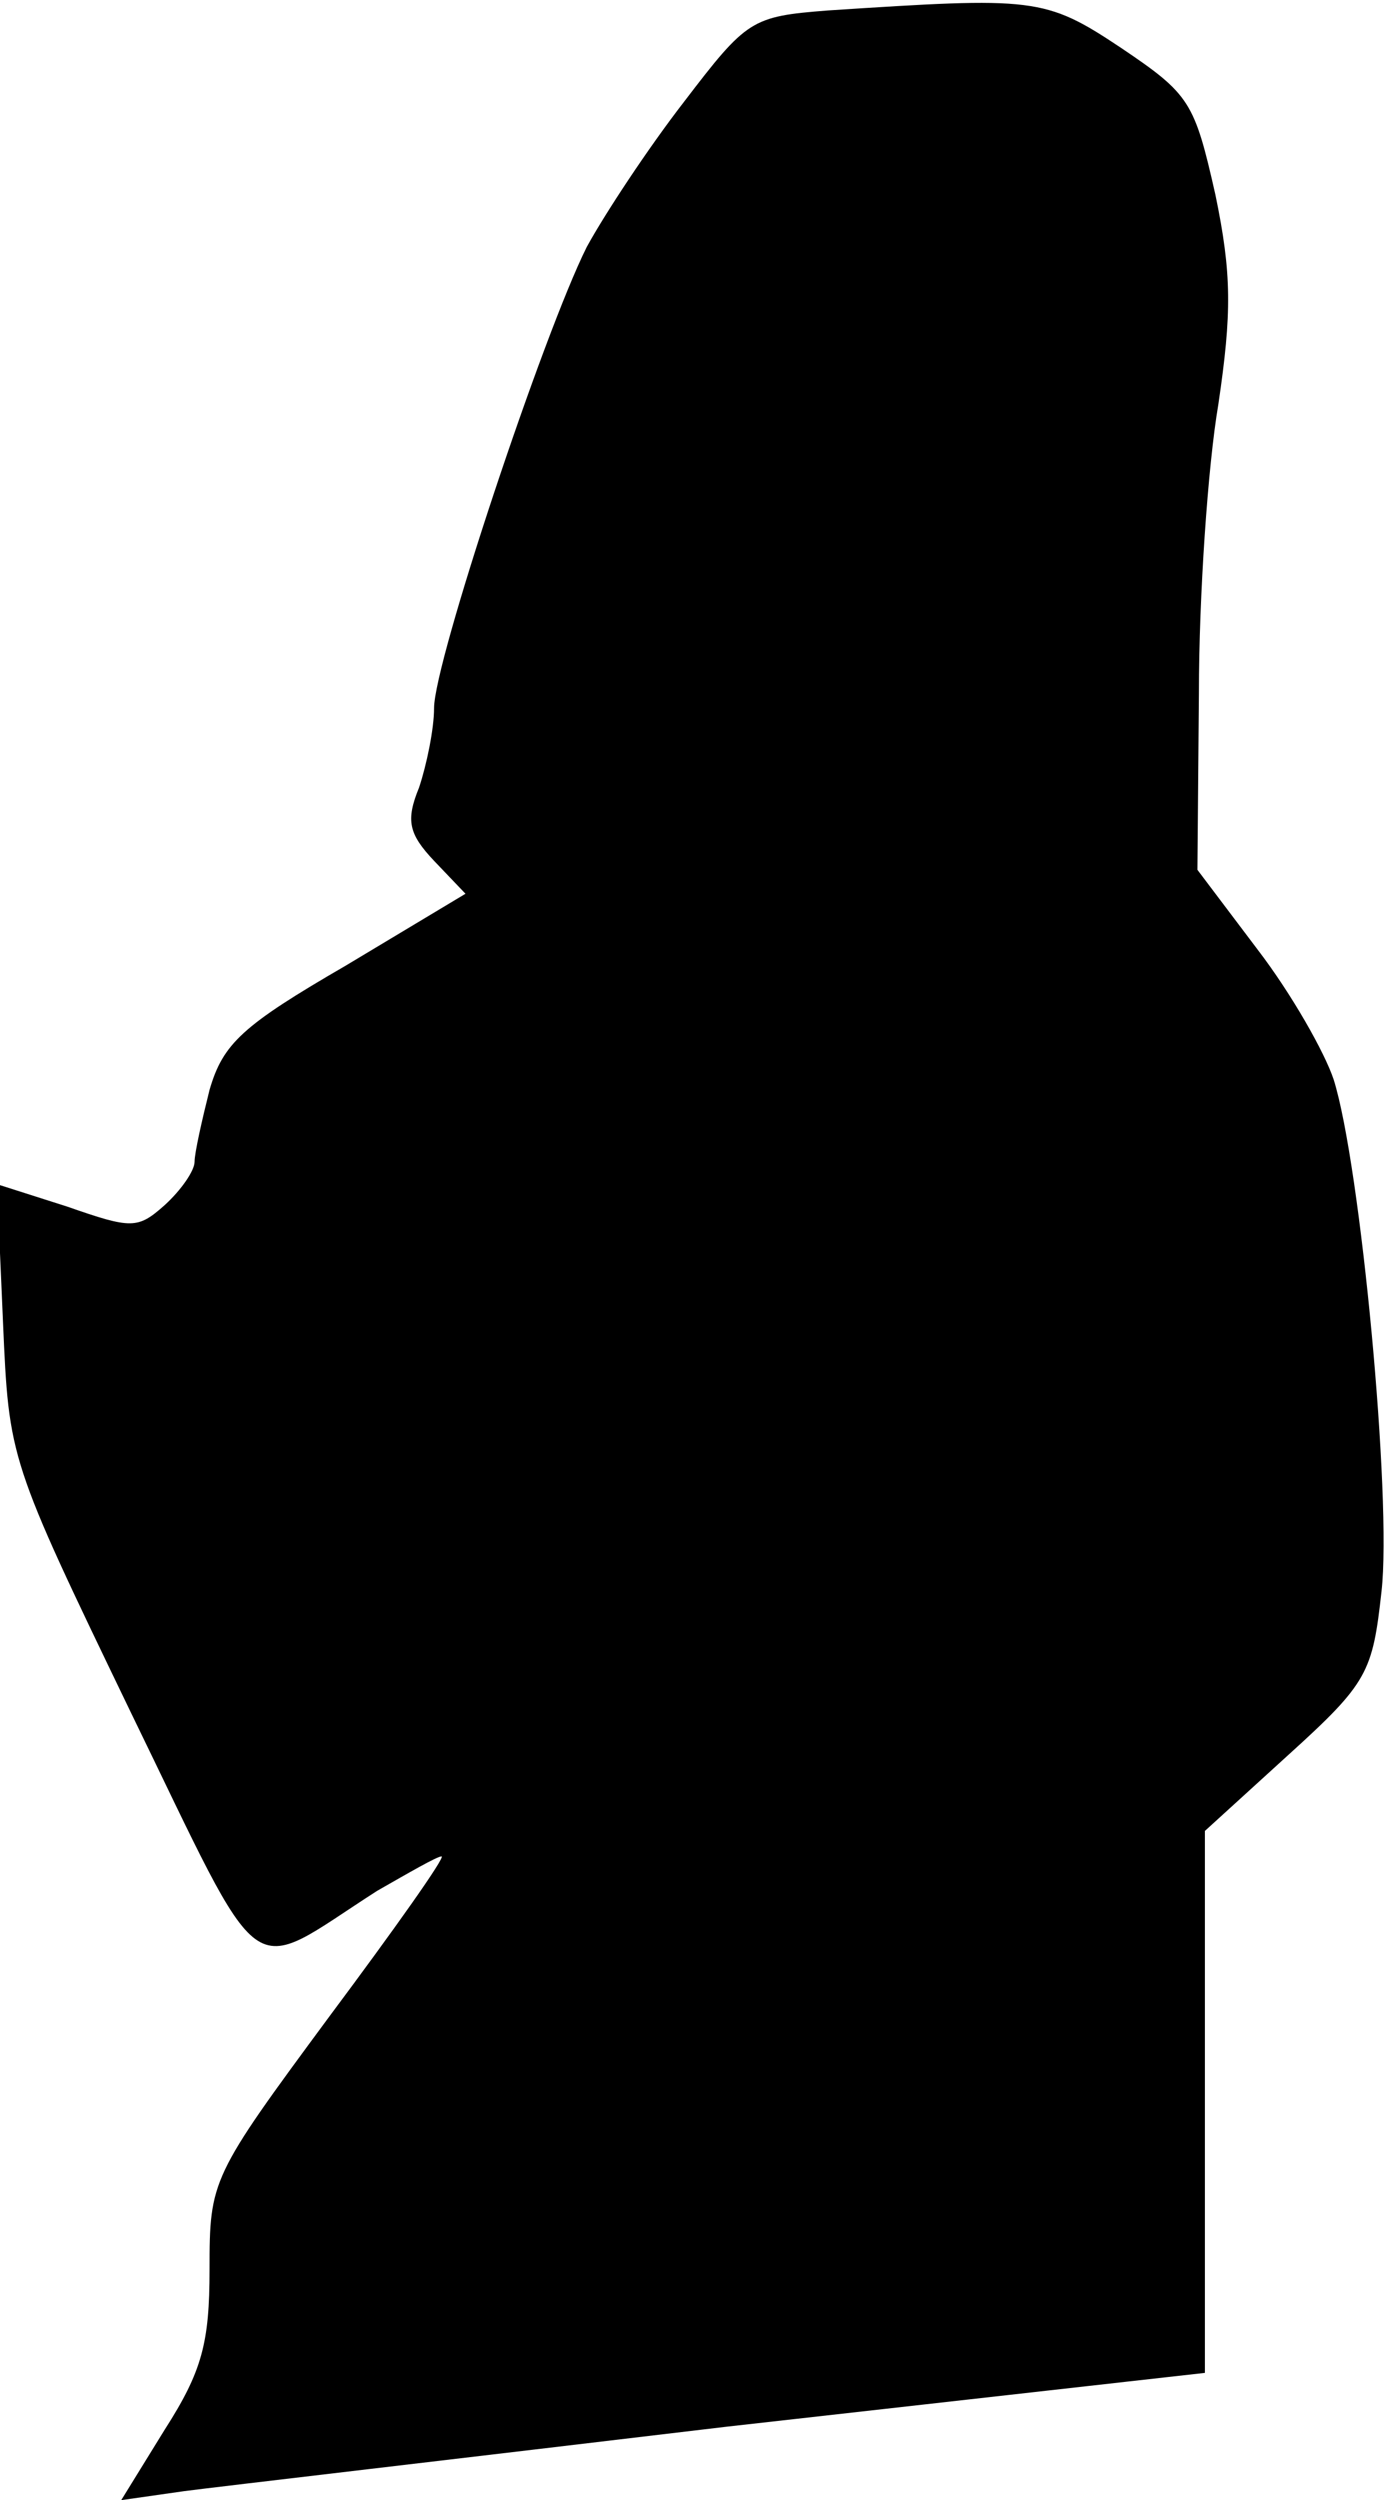 <?xml version="1.0" standalone="no"?>
<!DOCTYPE svg PUBLIC "-//W3C//DTD SVG 20010904//EN"
 "http://www.w3.org/TR/2001/REC-SVG-20010904/DTD/svg10.dtd">
<svg version="1.0" xmlns="http://www.w3.org/2000/svg"
 width="93pt" height="167pt" viewBox="0 0 93 167"
 preserveAspectRatio="xMidYMid meet">
<g transform="translate(0,167) scale(0.1,-0.1)"
fill="#000000" stroke="none">
<path fill="#000000" stroke="none" d="M553 1663 c-51 -4 -54 -6 -96 -61 -24
-31 -53 -75 -65 -97 -29 -58 -102 -277 -102 -308 0 -14 -5 -38 -10 -53 -9 -22
-7 -31 10 -49 l21 -22 -80 -48 c-69 -40 -82 -52 -91 -83 -5 -20 -10 -42 -10
-48 0 -6 -9 -19 -20 -29 -18 -16 -22 -16 -65 -1 l-47 15 4 -92 c4 -92 4 -92
85 -260 92 -189 76 -177 165 -120 21 12 40 23 43 23 3 0 -31 -48 -75 -107 -79
-107 -80 -109 -80 -169 0 -49 -5 -68 -30 -107 l-29 -47 42 6 c23 3 186 22 362
43 l320 36 0 181 0 181 56 51 c53 48 56 55 62 109 7 62 -14 285 -32 342 -6 18
-28 57 -51 87 l-40 53 1 118 c0 65 6 152 13 193 9 61 9 87 -2 140 -14 62 -17
67 -63 98 -51 34 -58 34 -196 25z"/>
</g>
</svg>
